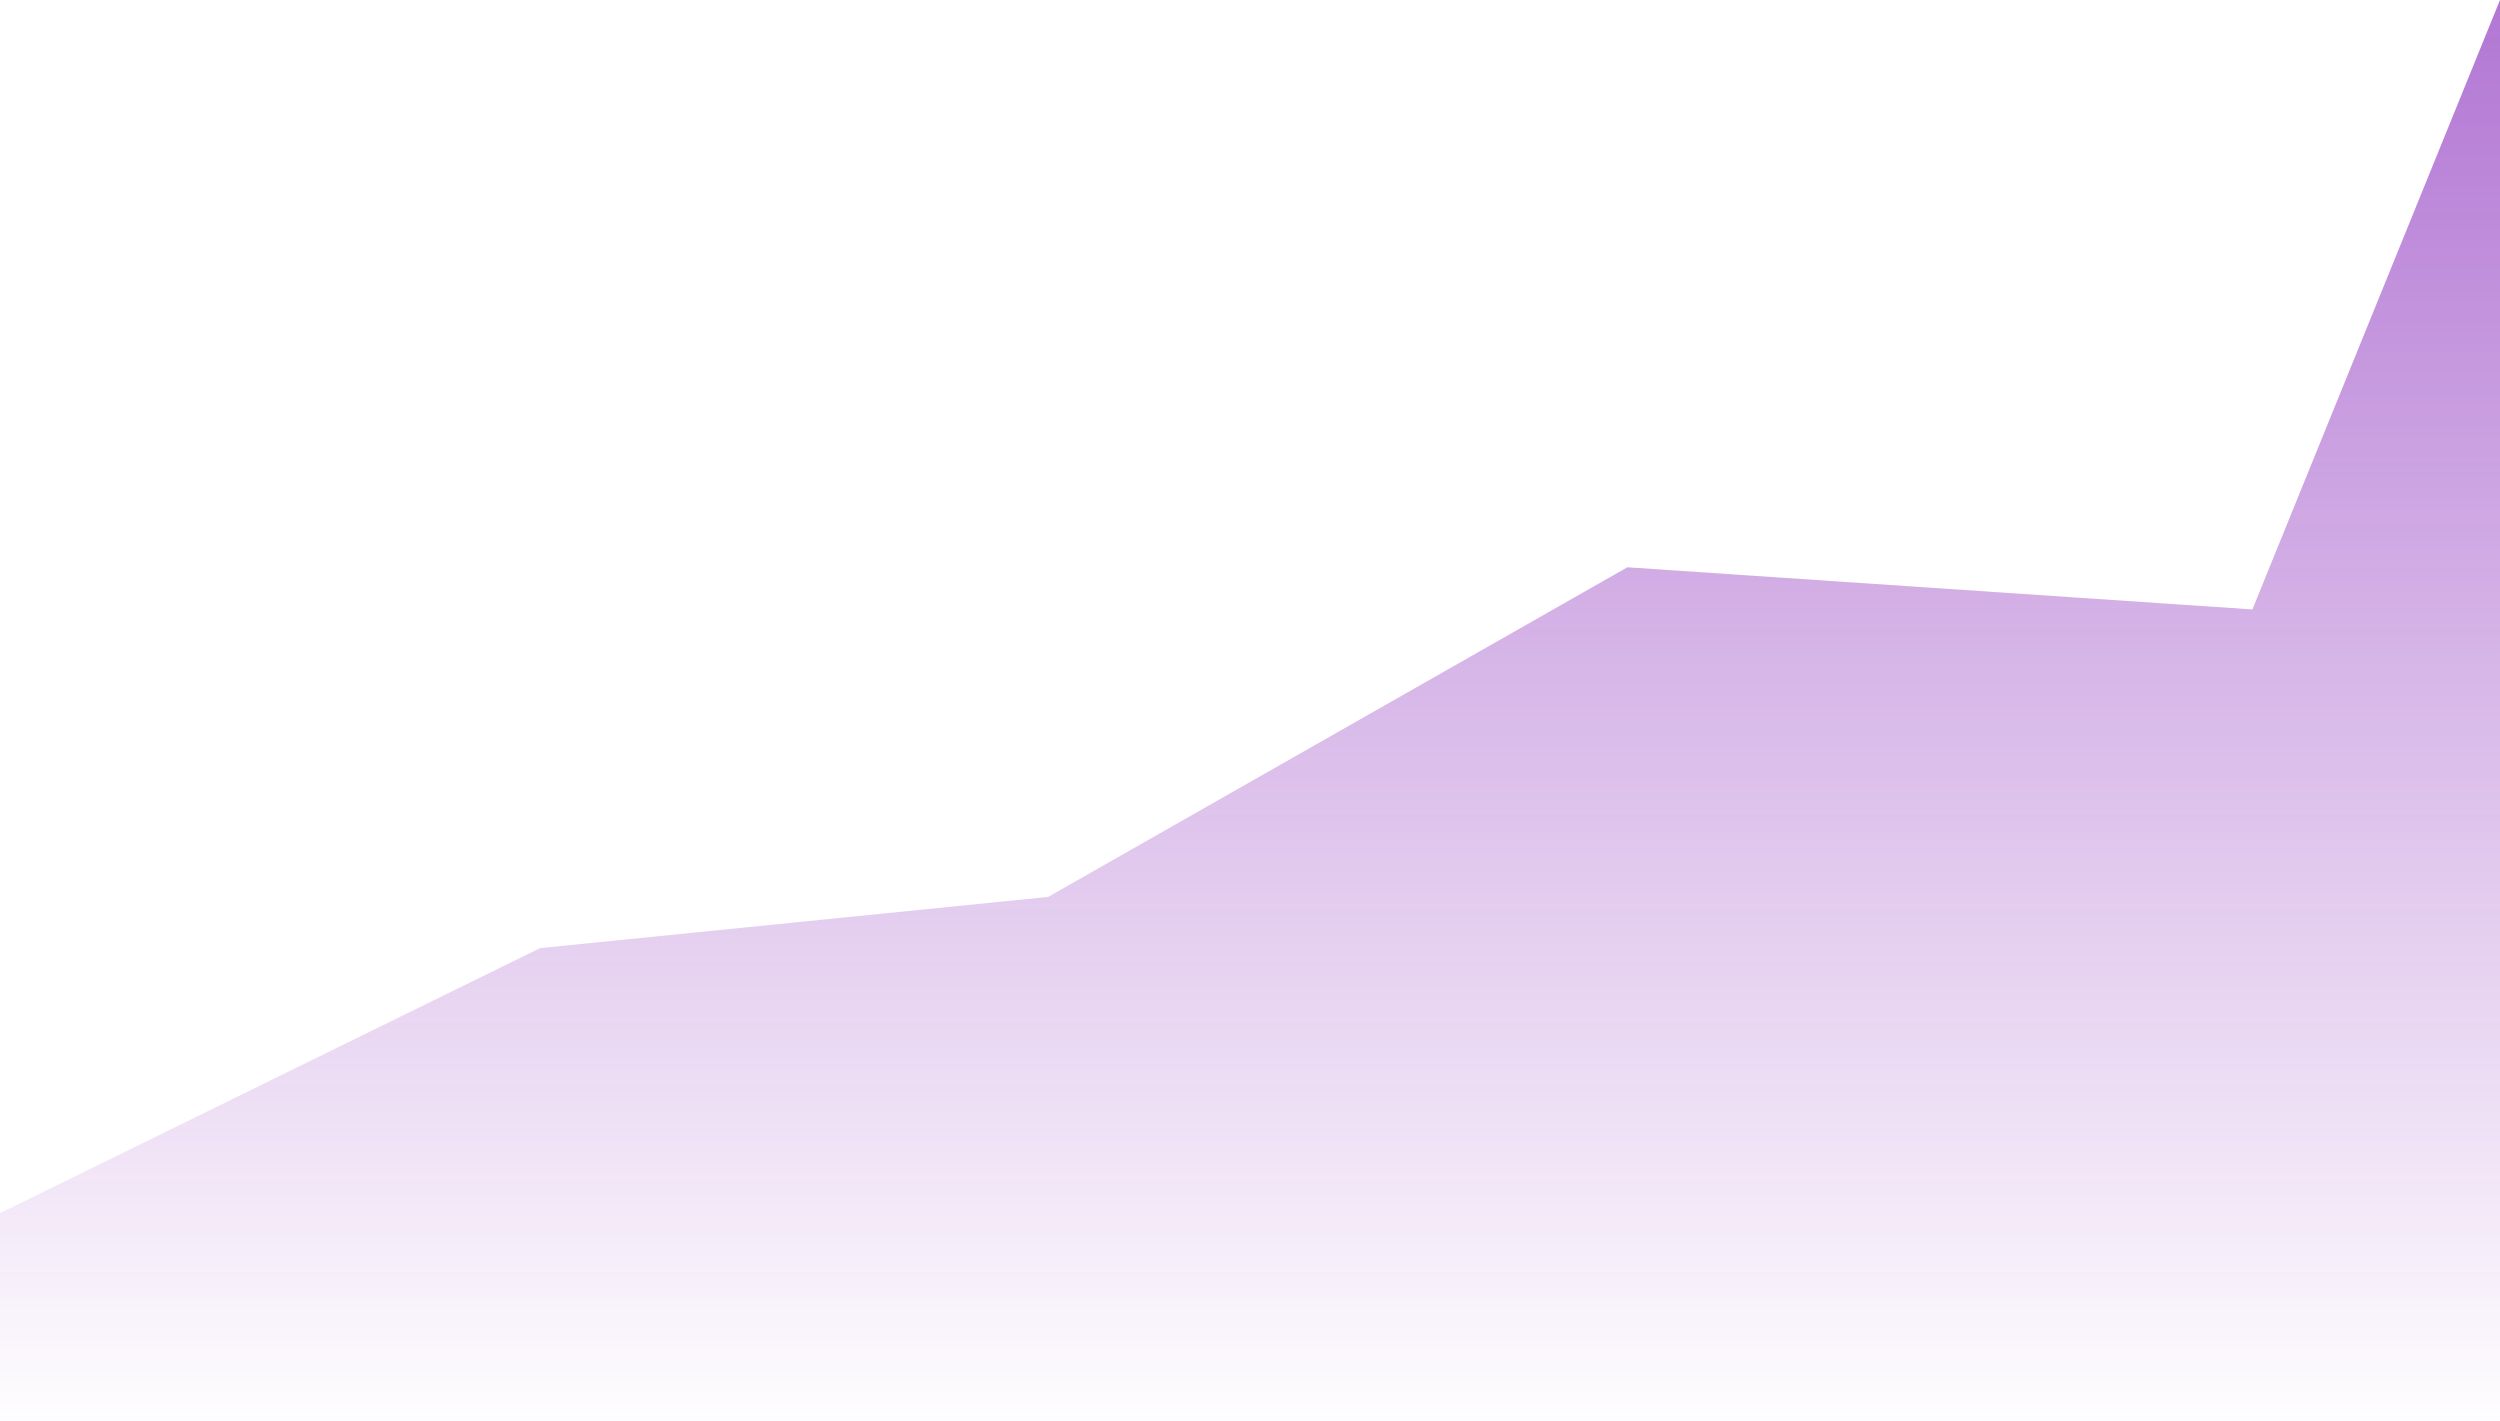 <svg width="1920" height="1091" viewBox="0 0 1920 1091" fill="none" xmlns="http://www.w3.org/2000/svg">
<path d="M414.773 728.149L0 931.713V1091H1920V0L1729.84 468.048L1249.83 435.667L804.985 688.825L414.773 728.149Z" fill="url(#paint0_linear_174_2715)"/>
<defs>
<linearGradient id="paint0_linear_174_2715" x1="942.056" y1="-339.44" x2="942.056" y2="1104.77" gradientUnits="userSpaceOnUse">
<stop stop-color="#6E03AF" stop-opacity="0.71"/>
<stop offset="1" stop-color="#7803AF" stop-opacity="0"/>
</linearGradient>
</defs>
</svg>

